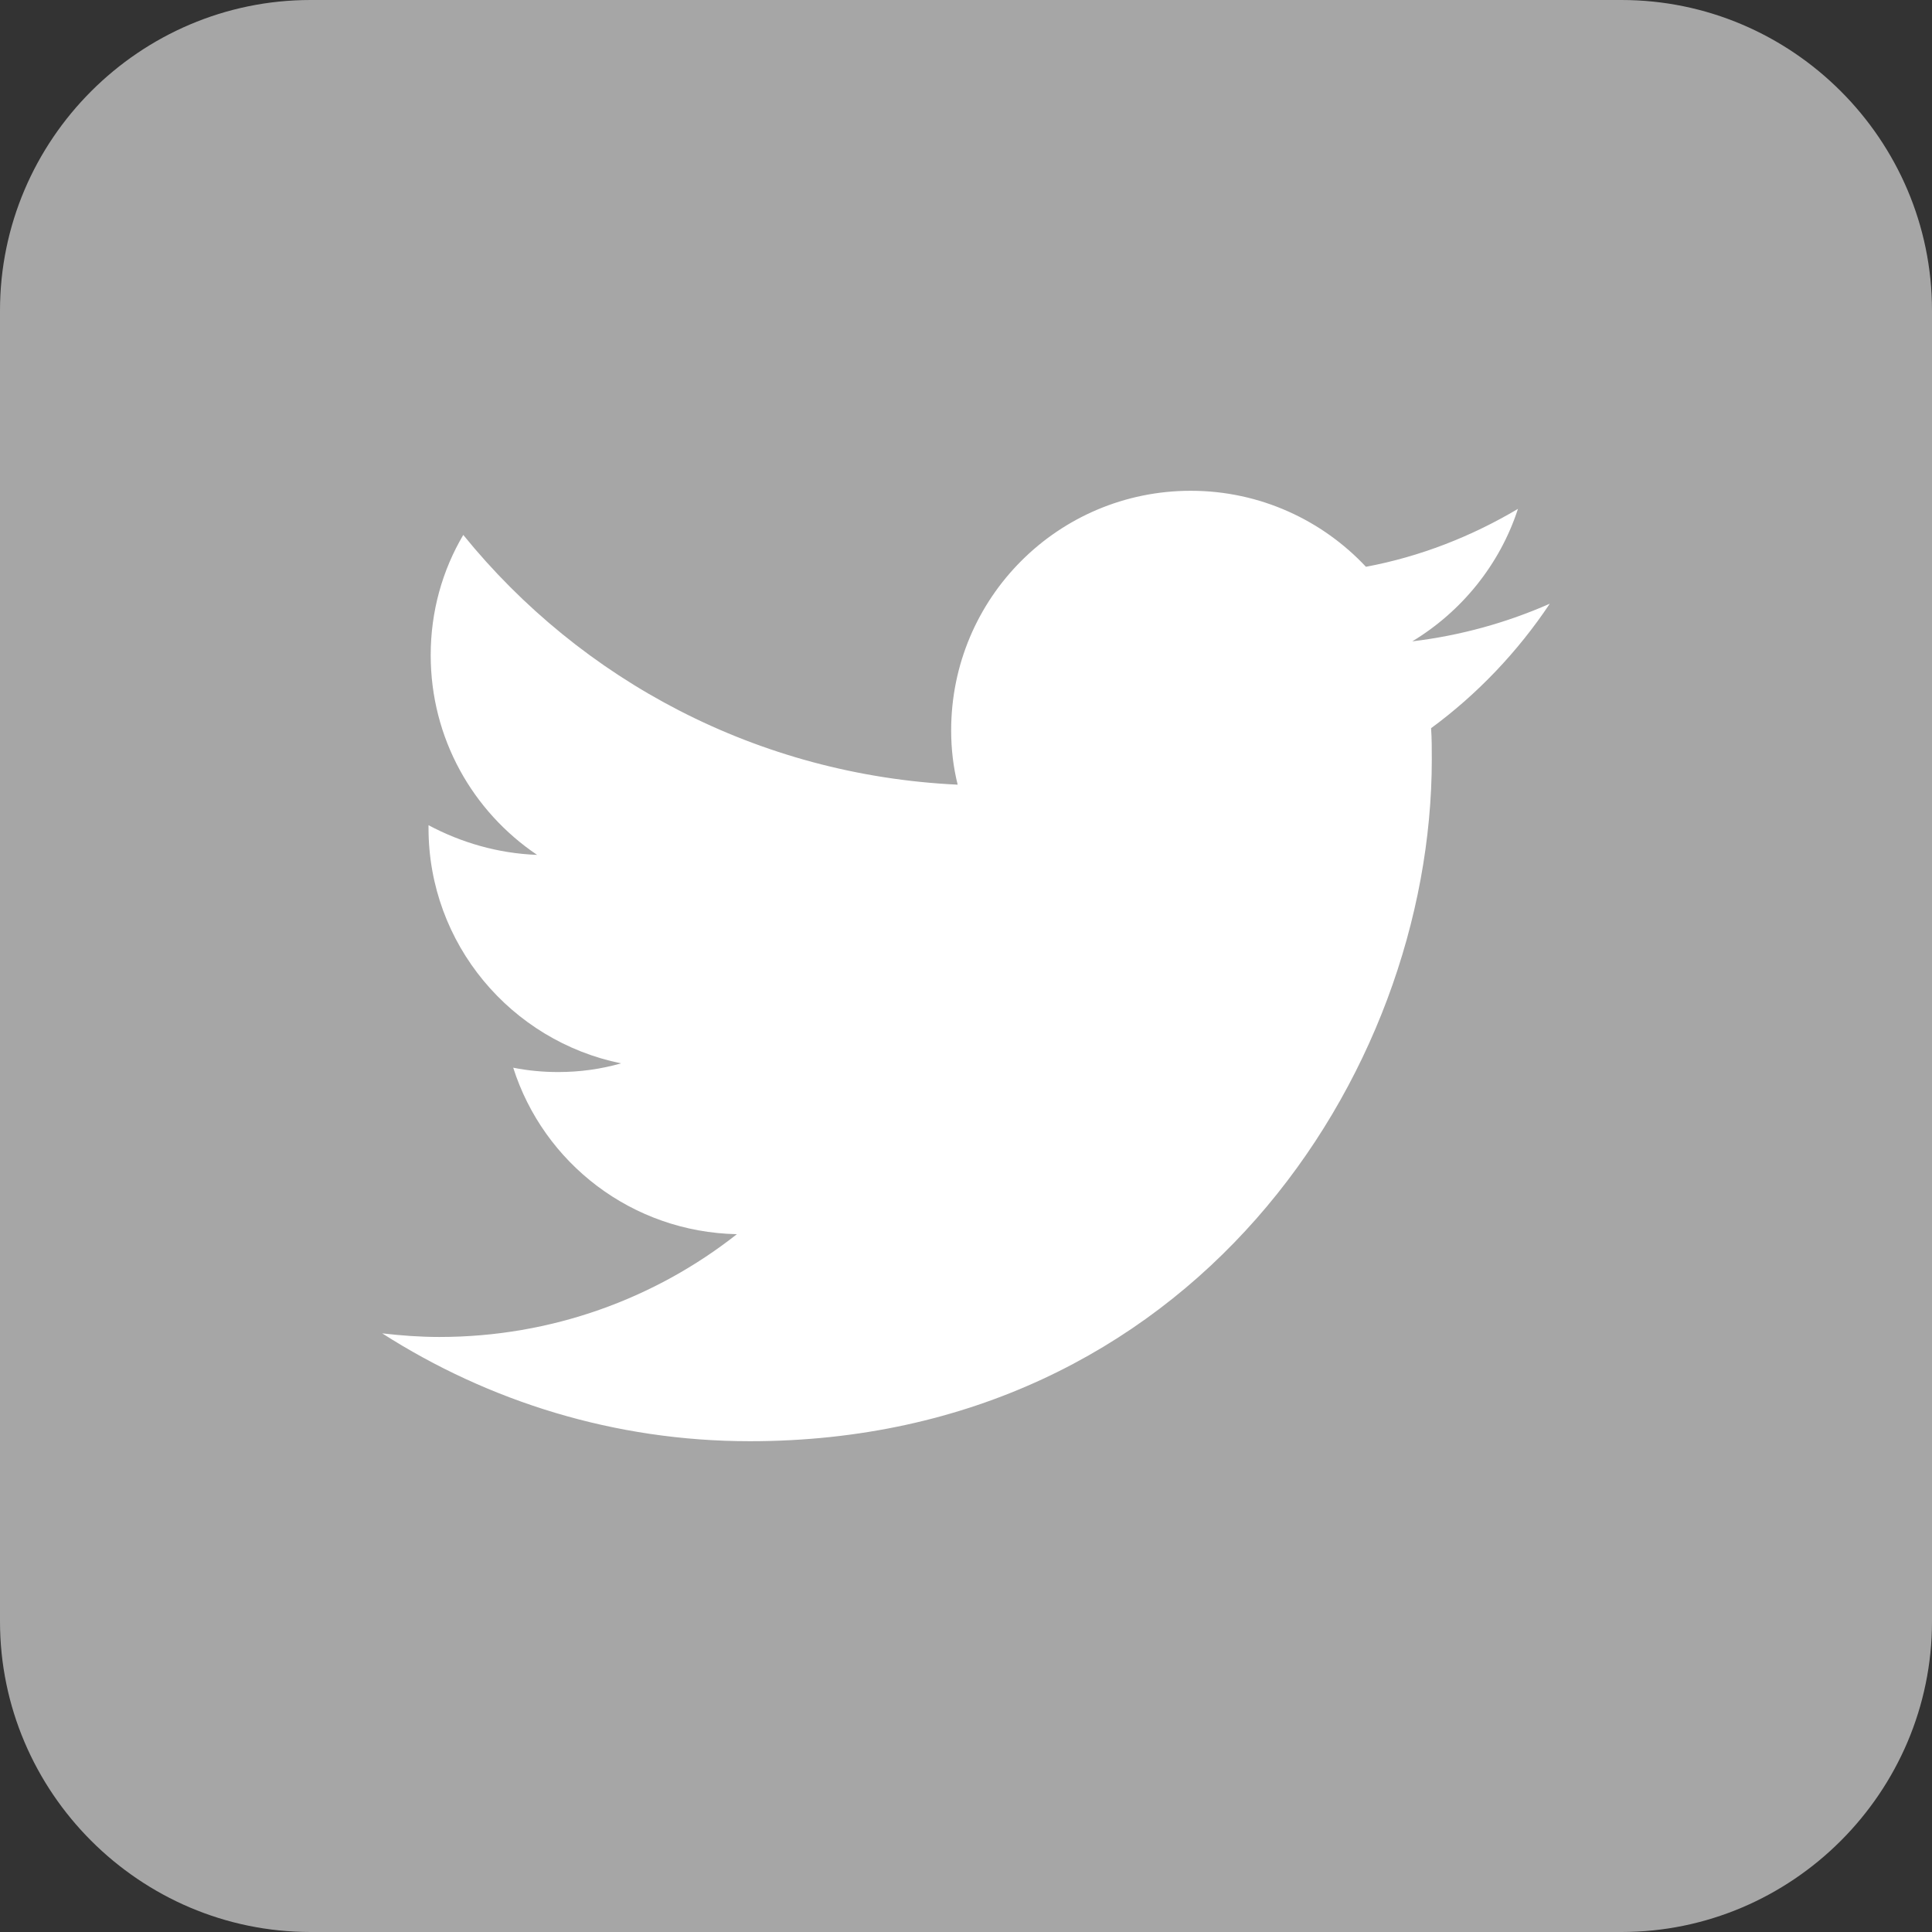 <svg xmlns="http://www.w3.org/2000/svg" viewBox="0 0 266.9 266.9" enable-background="new 0 0 266.9 266.9"><rect x="0" y="0" width="266.9" height="266.9" fill="#333333" stroke="none"/><path fill="#A6A6A6" d="M224 266.9h-181.1c-23.6 0-42.9-19.3-42.9-42.9v-181.1c0-23.6 19.3-42.9 42.9-42.9h181.1c23.6 0 42.9 19.3 42.9 42.9v181.1c0 23.6-19.3 42.9-42.9 42.9z"/><path fill="#fff" d="M214.1 83.4c-5.9 2.6-12.3 4.4-19 5.2 6.8-4.1 12.1-10.6 14.6-18.3-6.4 3.8-13.5 6.6-21 8-6-6.4-14.6-10.5-24.2-10.5-18.3 0-33.1 14.8-33.1 33.1 0 2.6.3 5.1.9 7.5-27.6-1.3-52-14.4-68.3-34.5-2.9 4.9-4.5 10.6-4.5 16.6 0 11.5 5.8 21.6 14.7 27.6-5.4-.2-10.5-1.7-15-4.1v.4c0 16 11.4 29.4 26.6 32.5-2.8.8-5.7 1.2-8.7 1.2-2.1 0-4.2-.2-6.2-.6 4.2 13.2 16.4 22.7 30.9 23-11.3 8.9-25.6 14.2-41.1 14.2-2.7 0-5.3-.2-7.9-.5 14.7 9.4 32.1 14.9 50.8 14.9 60.9 0 94.2-50.5 94.2-94.2 0-1.4 0-2.9-.1-4.3 6.4-4.7 12-10.6 16.4-17.2z"/></svg>